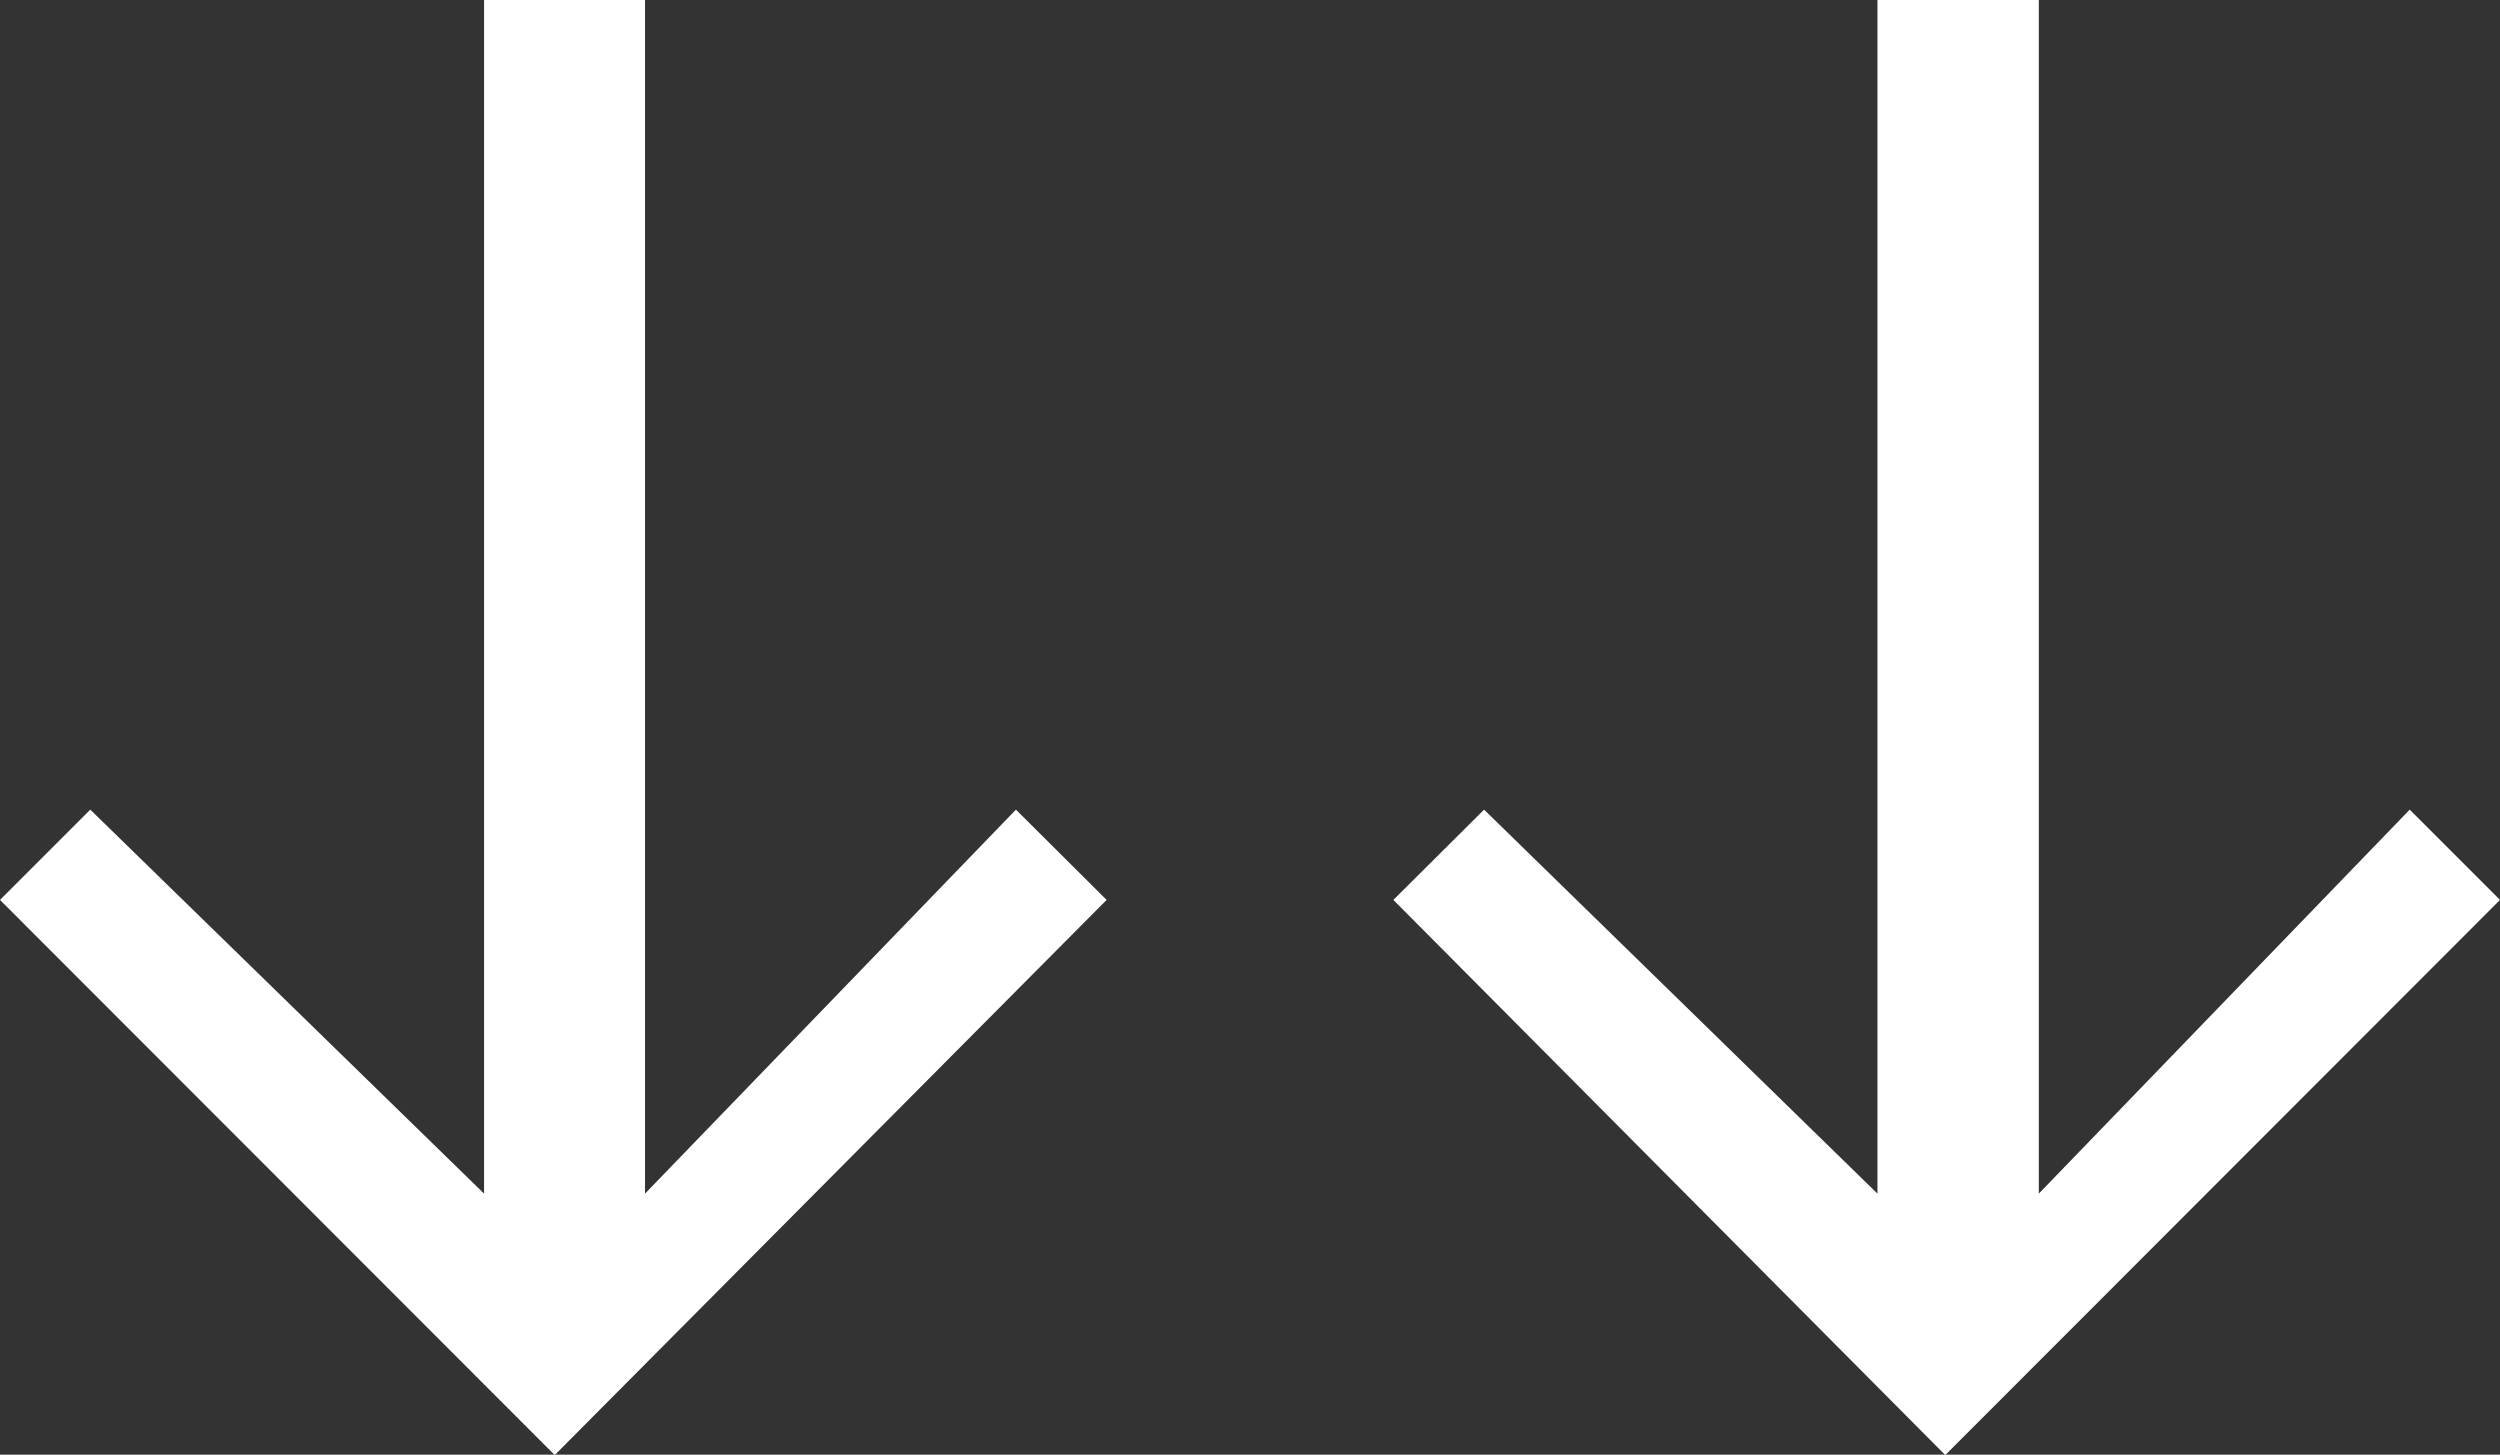 <?xml version="1.0" encoding="utf-8"?>
<!-- Generator: Adobe Illustrator 18.1.1, SVG Export Plug-In . SVG Version: 6.00 Build 0)  -->
<svg version="1.1" id="Layer_1" xmlns="http://www.w3.org/2000/svg" xmlns:xlink="http://www.w3.org/1999/xlink" x="0px" y="0px"
	 viewBox="-288 591.9 612 356.1" enable-background="new -288 591.9 612 356.1" xml:space="preserve">
<rect x="-288" y="591.9" width="612" height="356.1" fill="#333333" stroke="none"/>
<polygon fill="#FFFFFF" points="-39.3,790.1 -130.1,884.1 -130.1,591.9 -169.5,591.9 -169.5,884.1 -265.9,790.1 -288,812.2 
	-152.2,948.1 -17.1,812.2 "/>
<polygon fill="#FFFFFF" points="301.9,790.1 211.1,884.1 211.1,591.9 171.6,591.9 171.6,884.1 75.3,790.1 53.1,812.2 188.2,948.1 
	324,812.2 "/>
</svg>
